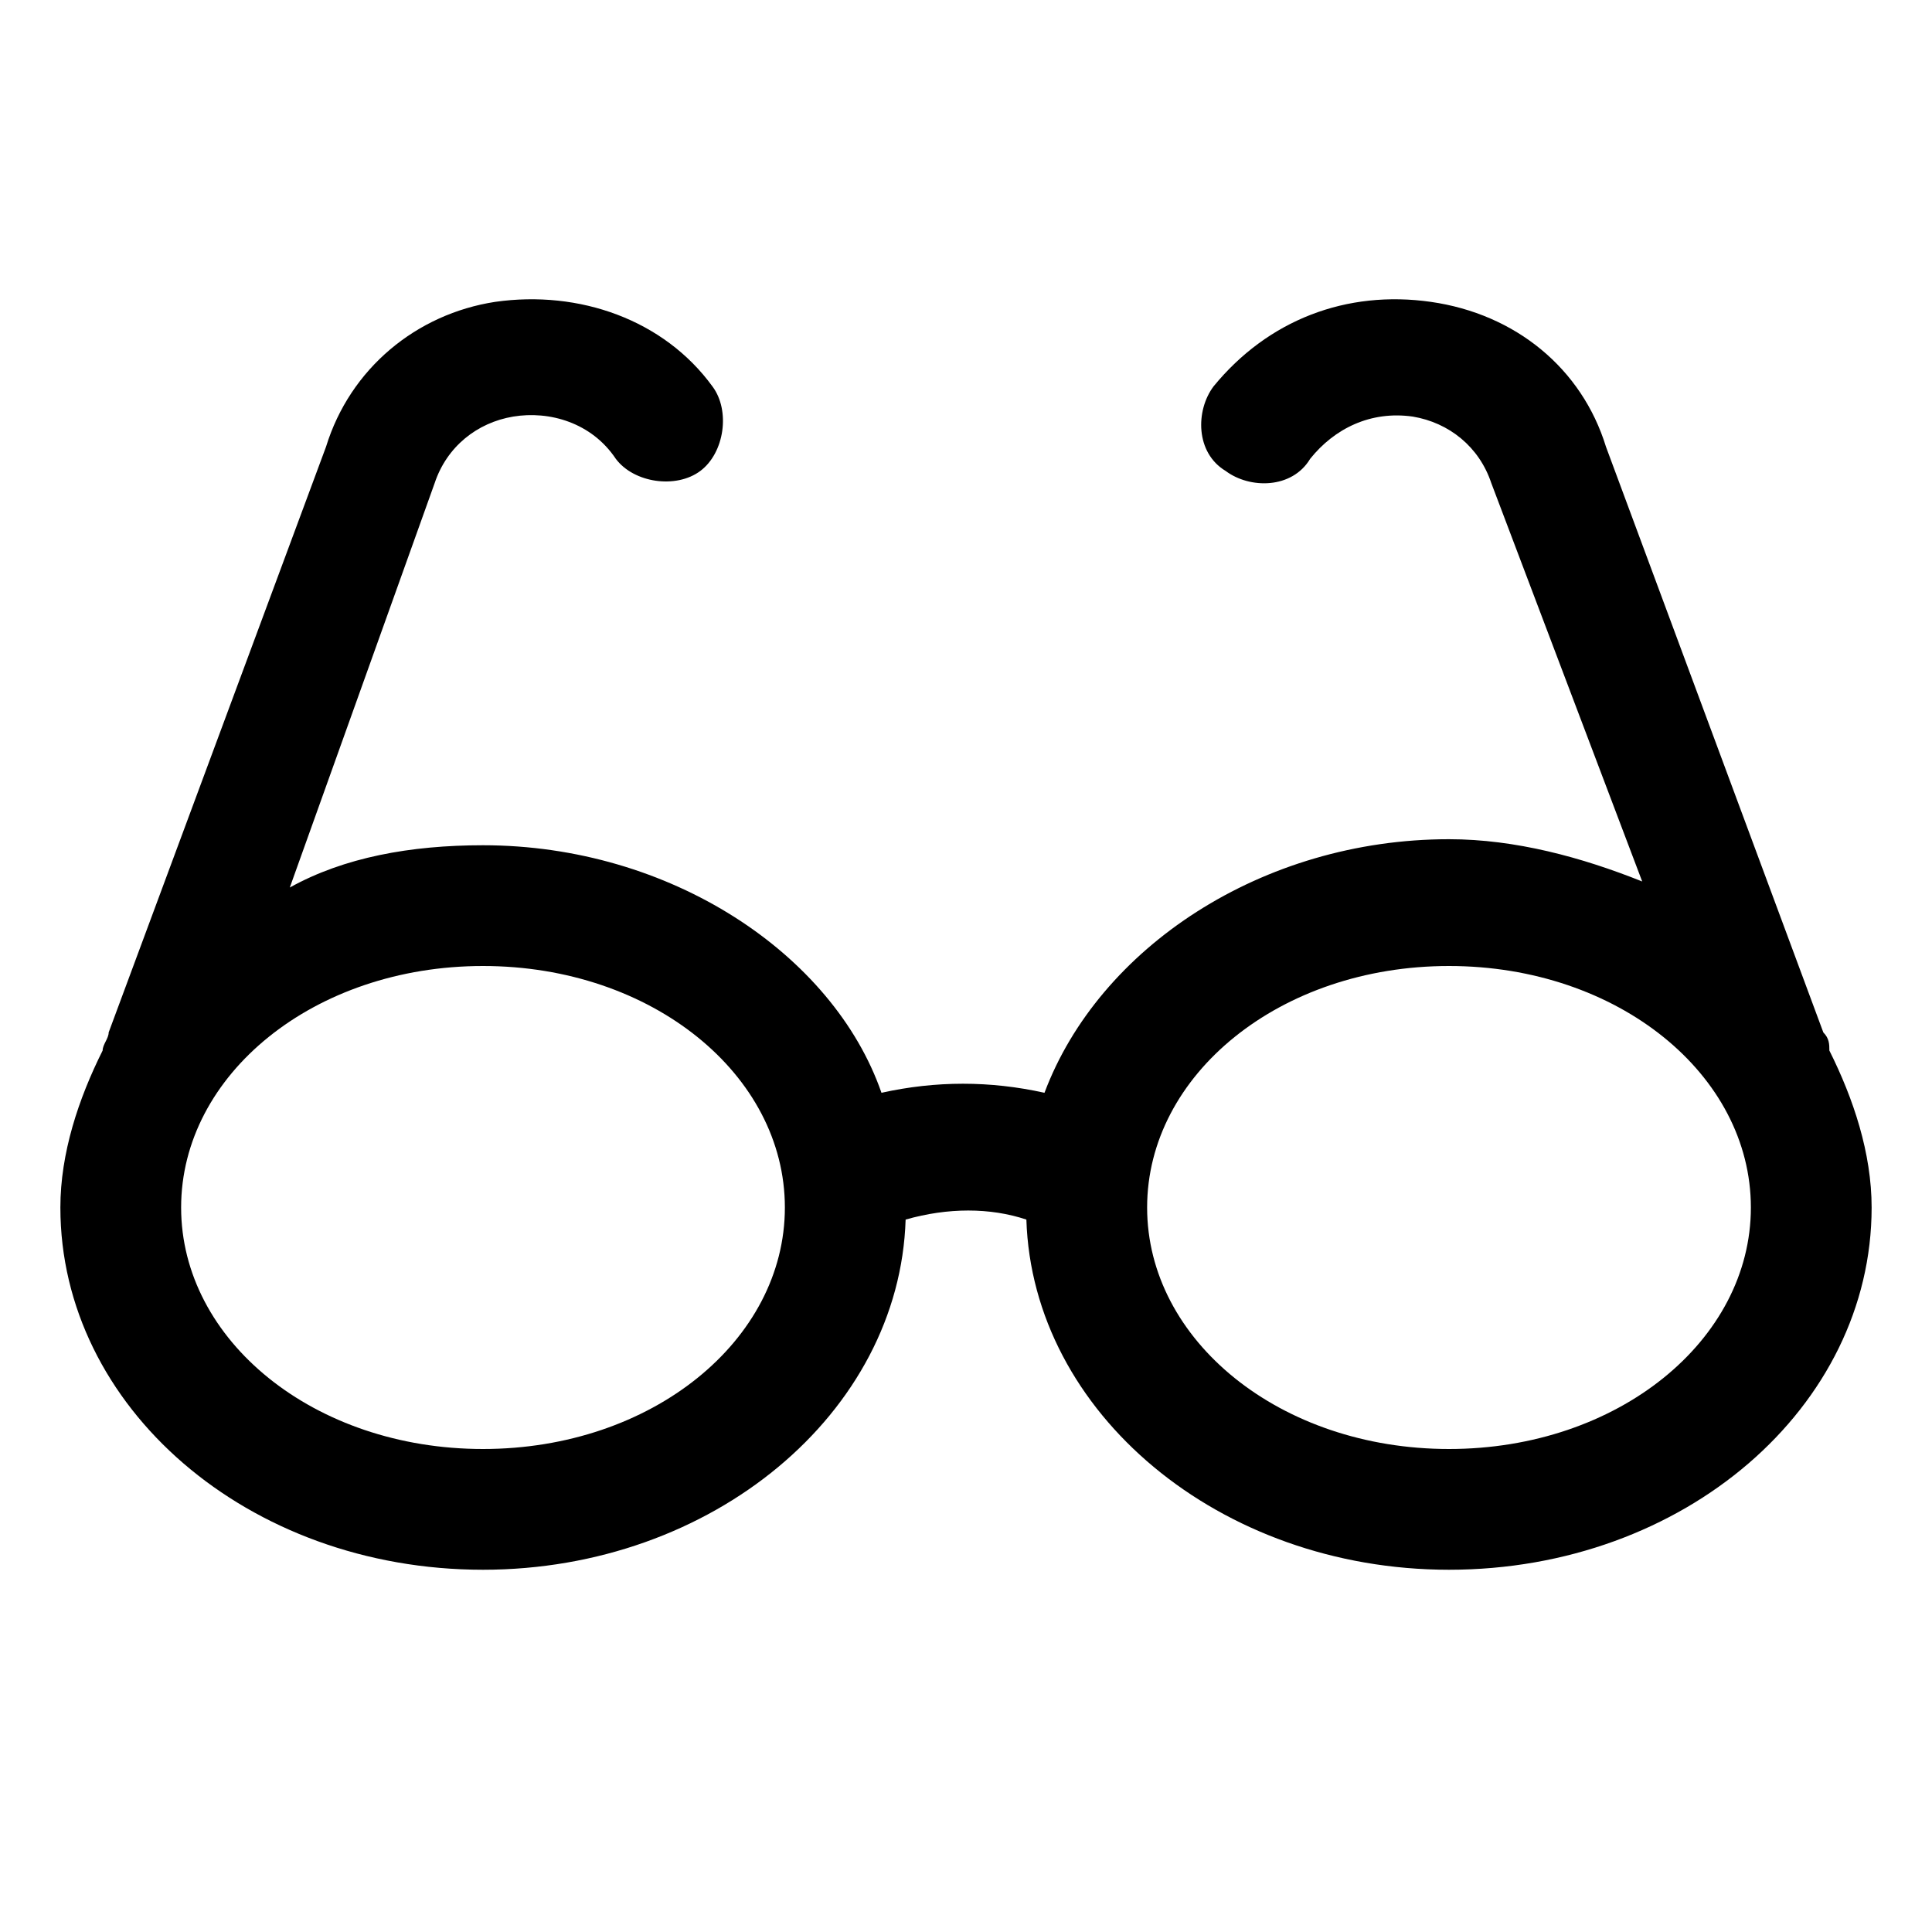<?xml version="1.0" encoding="utf-8"?>
<!-- Generator: Adobe Illustrator 25.0.0, SVG Export Plug-In . SVG Version: 6.00 Build 0)  -->
<svg version="1.1" id="Icons" xmlns="http://www.w3.org/2000/svg" xmlns:xlink="http://www.w3.org/1999/xlink" x="0px" y="0px"
	 viewBox="0 0 32 32" style="enable-background:new 0 0 32 32;" xml:space="preserve">
<path d="M30.3,17.4c0-0.1,0-0.2-0.1-0.3l-3.6-9.7c-0.4-1.3-1.5-2.2-2.9-2.4c-1.4-0.2-2.7,0.3-3.6,1.4c-0.3,0.4-0.3,1.1,0.2,1.4
	c0.4,0.3,1.1,0.3,1.4-0.2c0.4-0.5,1-0.8,1.7-0.7c0.6,0.1,1.1,0.5,1.3,1.1l2.5,6.6c-1-0.4-2.1-0.7-3.2-0.7c-3.1,0-5.8,1.8-6.7,4.2
	c-0.9-0.2-1.8-0.2-2.7,0C13.8,15.8,11.1,14,8,14c-1.2,0-2.3,0.2-3.2,0.7L7.2,8c0.2-0.6,0.7-1,1.3-1.1c0.6-0.1,1.3,0.1,1.7,0.7
	c0.3,0.4,1,0.5,1.4,0.2c0.4-0.3,0.5-1,0.2-1.4C11,5.3,9.6,4.8,8.2,5C6.9,5.2,5.8,6.1,5.4,7.4l-3.6,9.7c0,0.1-0.1,0.2-0.1,0.3
	C1.3,18.2,1,19.1,1,20c0,3.3,3.1,6,7,6c3.8,0,6.9-2.6,7-5.8c0.7-0.2,1.4-0.2,2,0c0.1,3.2,3.2,5.8,7,5.8c3.9,0,7-2.7,7-6
	C31,19.1,30.7,18.2,30.3,17.4z M8,24c-2.8,0-5-1.8-5-4s2.2-4,5-4s5,1.8,5,4S10.8,24,8,24z M24,24c-2.8,0-5-1.8-5-4s2.2-4,5-4
	s5,1.8,5,4S26.8,24,24,24z"/>
</svg>
